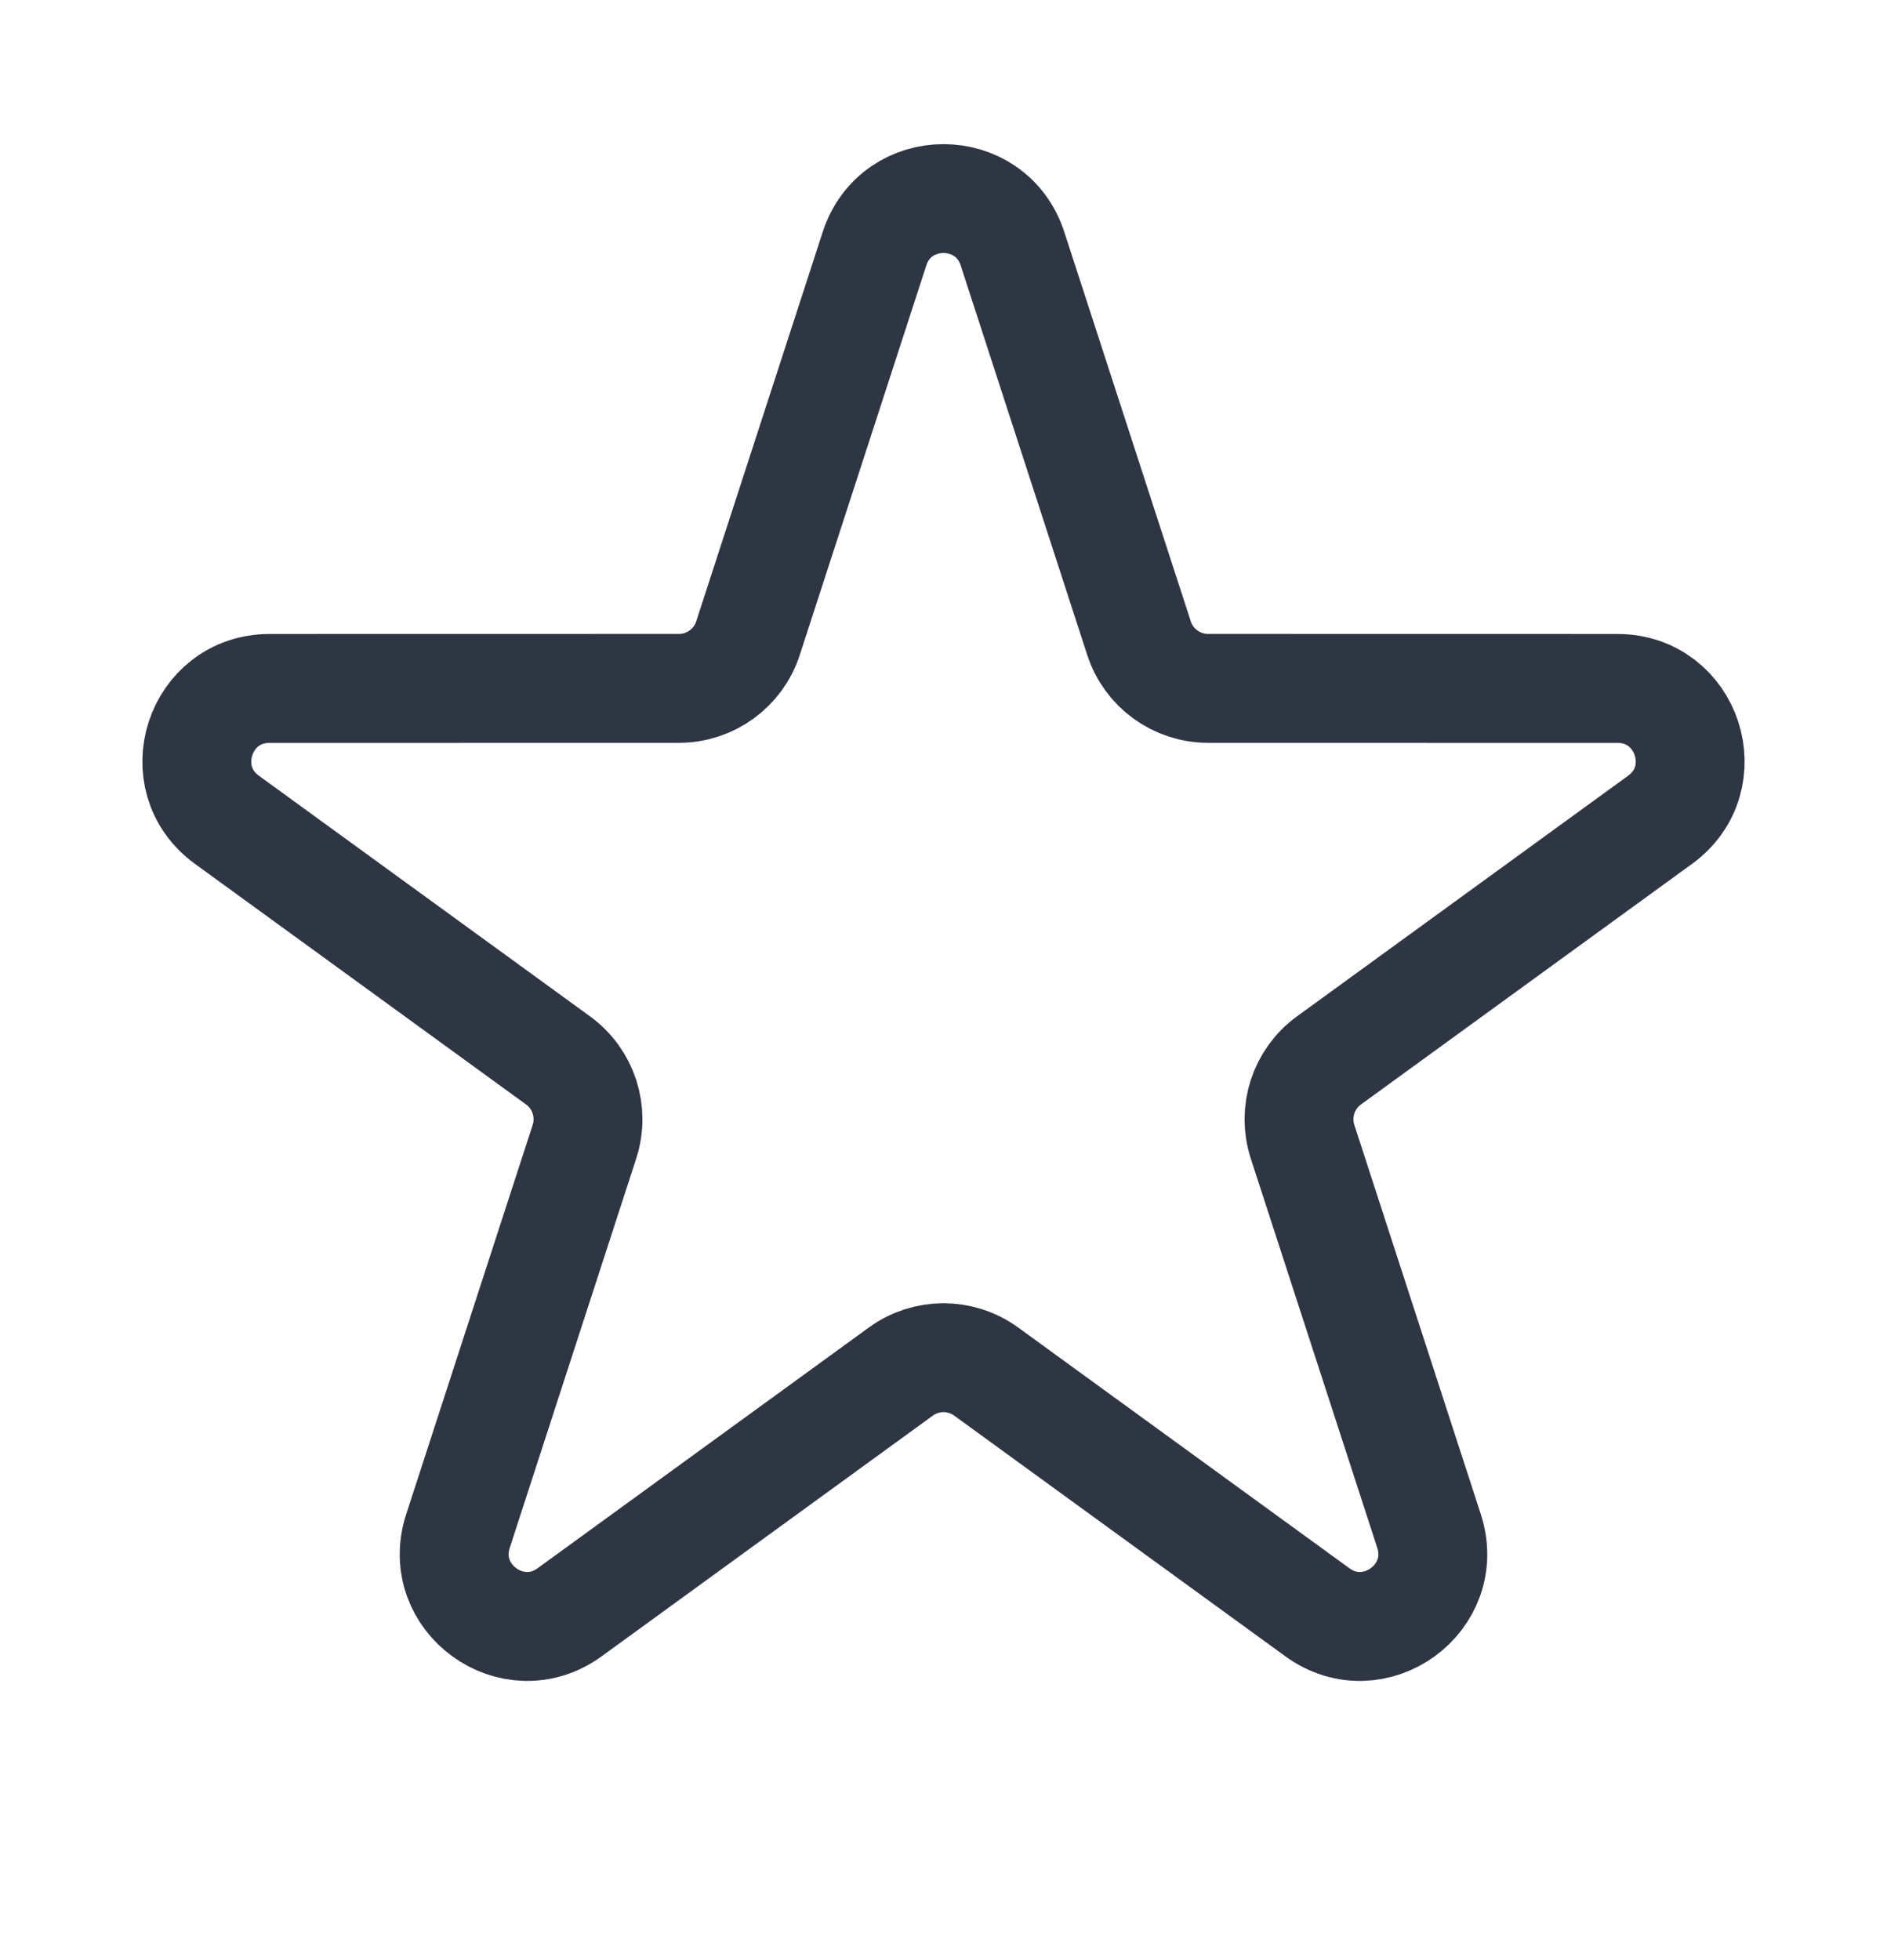 <svg width="26" height="27" viewBox="0 0 26 27" fill="none" xmlns="http://www.w3.org/2000/svg">
<g clip-path="url(#clip0_748_427)">
<path d="M12.049 3.427C12.348 2.505 13.652 2.505 13.951 3.427L15.694 8.791C15.828 9.203 16.212 9.482 16.645 9.482L22.286 9.483C23.255 9.483 23.658 10.722 22.874 11.292L18.311 14.607C17.96 14.862 17.814 15.313 17.947 15.726L19.69 21.09C19.99 22.012 18.935 22.778 18.152 22.209L13.588 18.893C13.237 18.638 12.763 18.638 12.412 18.893L7.848 22.209C7.065 22.778 6.01 22.012 6.31 21.09L8.053 15.726C8.186 15.313 8.04 14.862 7.689 14.607L3.126 11.292C2.342 10.722 2.745 9.483 3.714 9.483L9.355 9.482C9.788 9.482 10.172 9.203 10.306 8.791L12.049 3.427Z" stroke="#2E3543" stroke-width="1.5"/>
</g>
<defs>
<clipPath id="clip0_748_427">
<rect width="26" height="26" fill="white" transform="translate(0 0.5)"/>
</clipPath>
</defs>
</svg>
